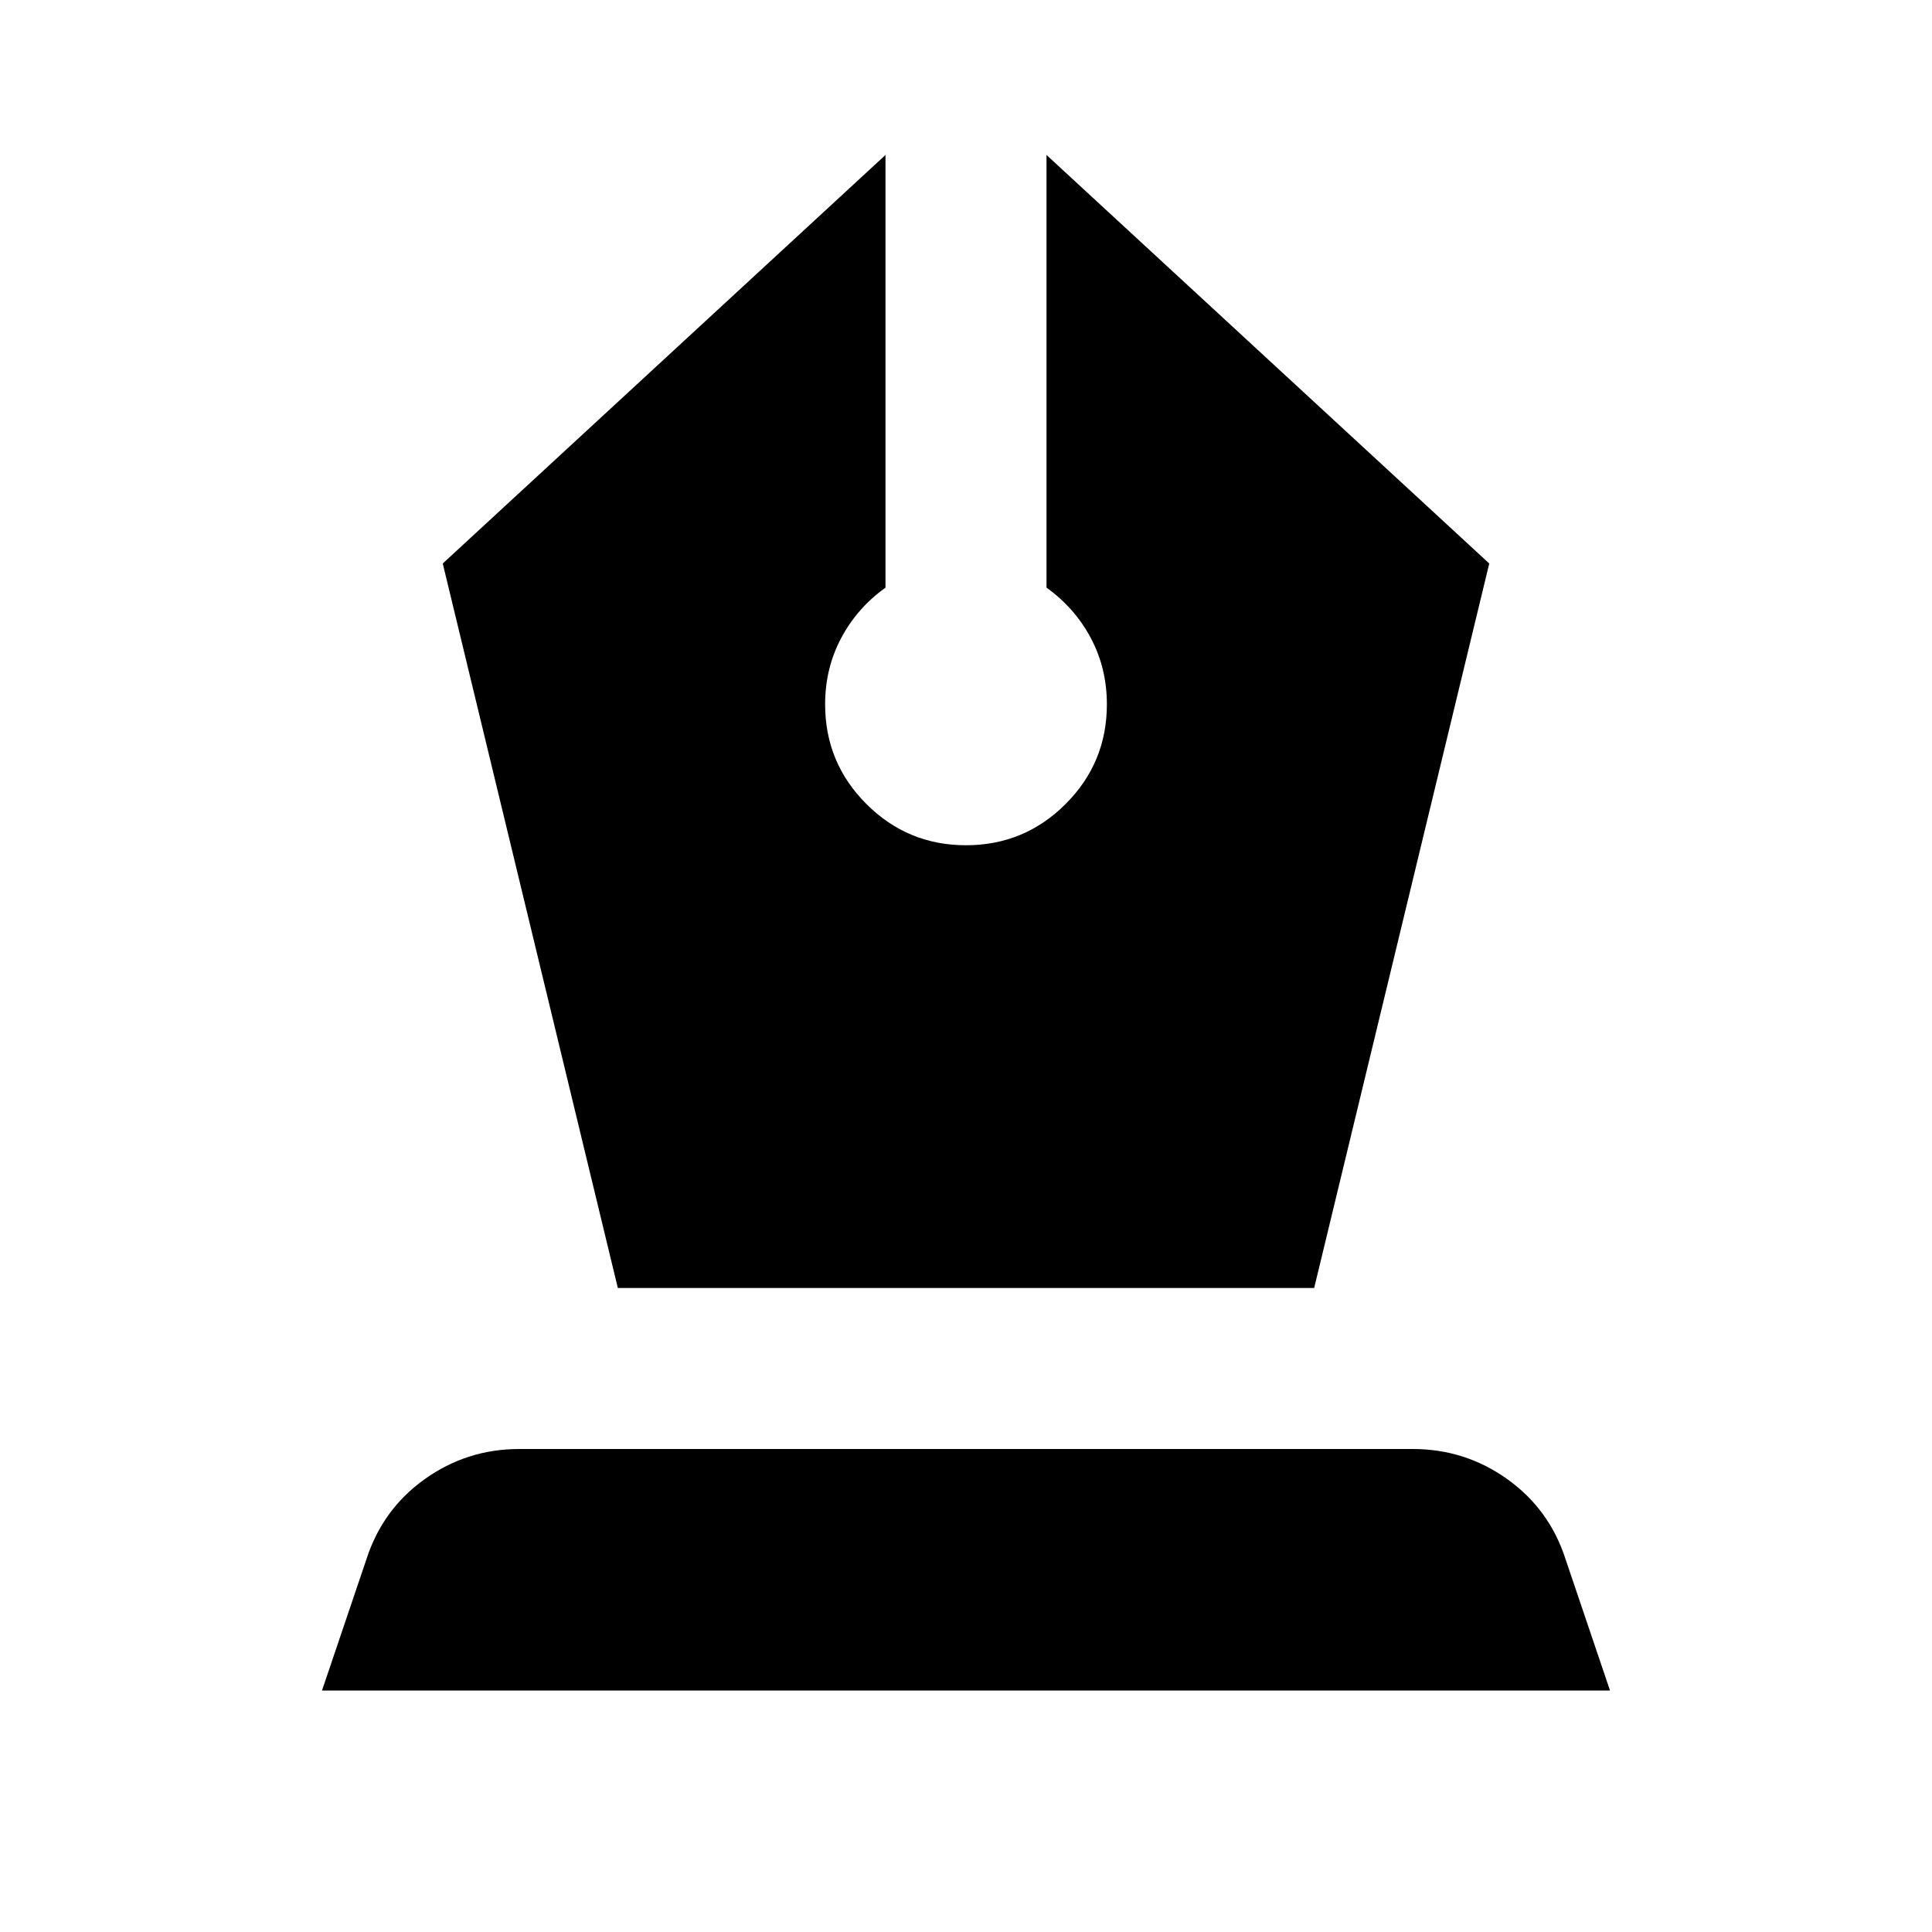 <svg xmlns="http://www.w3.org/2000/svg" height="24" viewBox="0 -960 960 960" width="24"><path d="M307-320h346l87-360-220-203v215q14 10 22 25t8 33q0 29-20.5 49.5T480-540q-29 0-49.5-20.5T410-610q0-18 8-33t22-25v-215L220-680l87 360ZM160-120l22-65q8-25 29-40t47-15h444q26 0 47 15t29 40l22 65H160Z"/></svg>